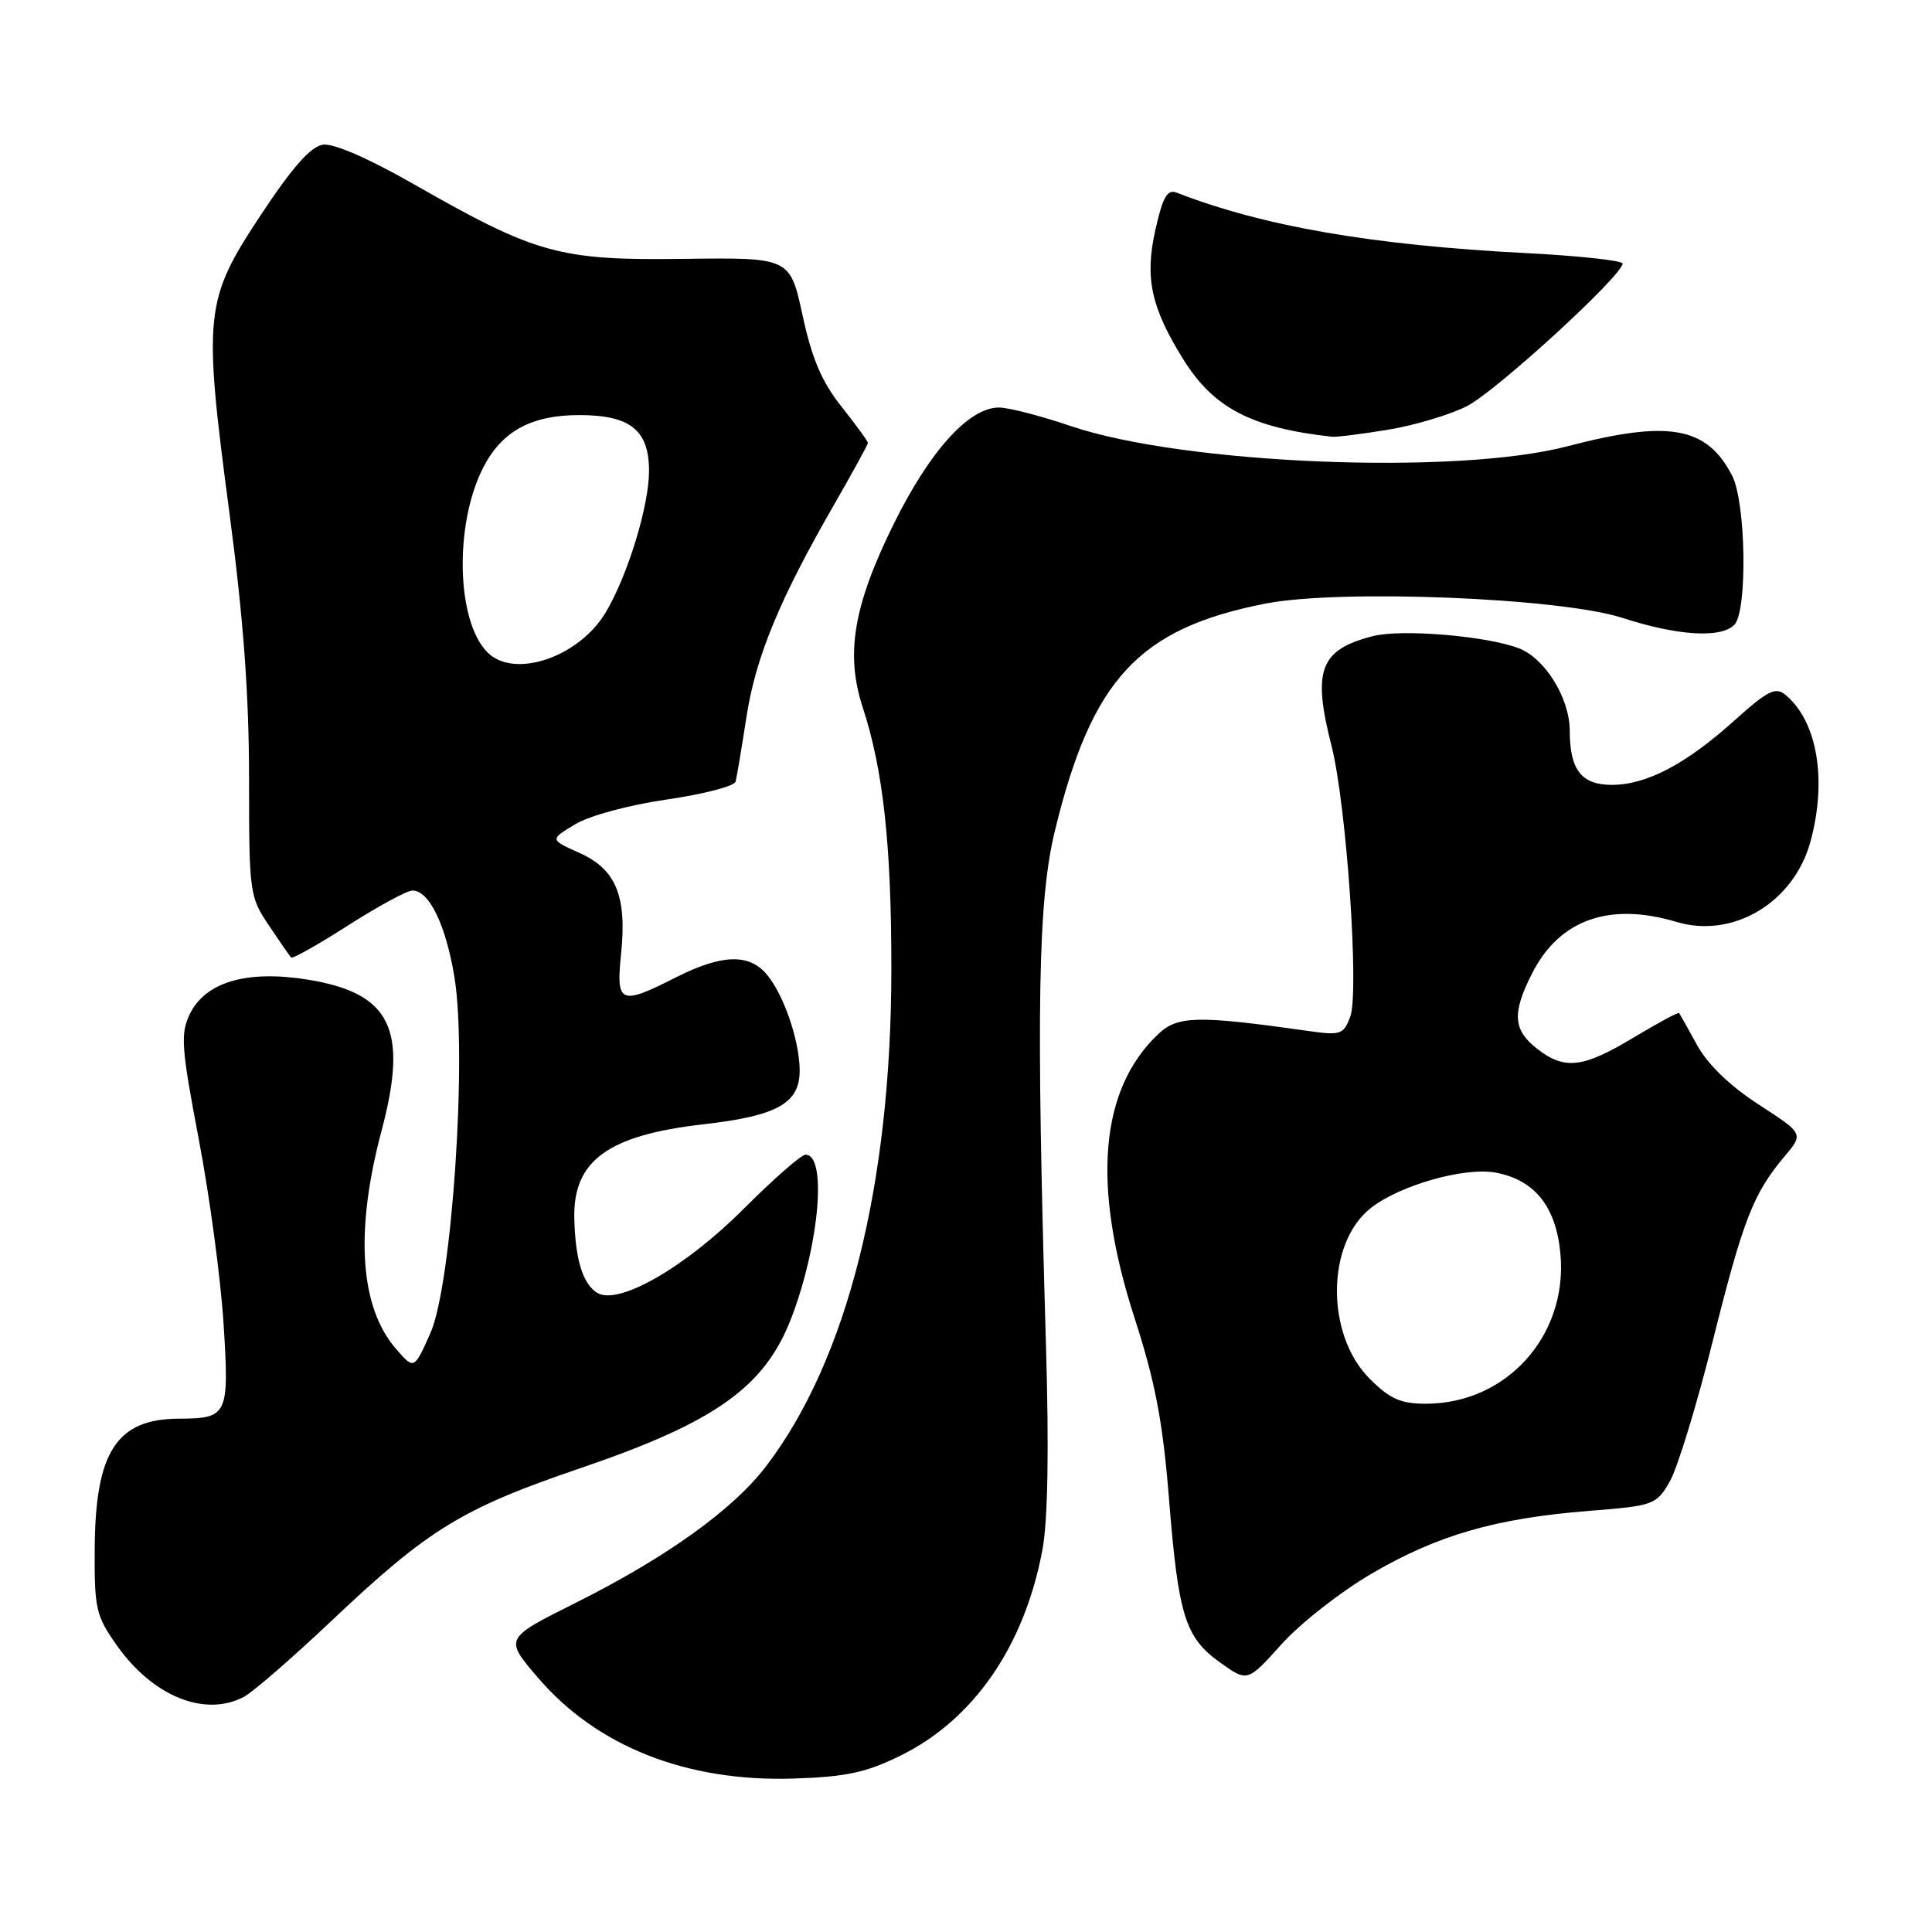 <?xml version="1.0" encoding="UTF-8" standalone="no"?>
<!DOCTYPE svg PUBLIC "-//W3C//DTD SVG 1.1//EN" "http://www.w3.org/Graphics/SVG/1.1/DTD/svg11.dtd" >
<svg xmlns="http://www.w3.org/2000/svg" xmlns:xlink="http://www.w3.org/1999/xlink" version="1.1" viewBox="0 0 256 256">
 <g >
 <path fill="currentColor"
d=" M 119.24 232.67 C 128.98 227.91 135.73 218.16 138.12 205.39 C 138.85 201.52 139.01 192.14 138.59 178.00 C 137.28 133.39 137.53 119.30 139.80 110.00 C 144.68 89.97 150.90 83.27 167.67 79.98 C 177.56 78.04 206.80 79.21 215.00 81.88 C 222.29 84.24 228.00 84.60 229.80 82.80 C 231.57 81.03 231.36 66.59 229.51 63.01 C 226.14 56.51 221.12 55.62 207.67 59.14 C 192.93 63.00 156.77 61.52 141.87 56.45 C 137.90 55.10 133.62 54.00 132.36 54.00 C 128.40 54.00 123.23 59.71 118.45 69.37 C 113.09 80.21 112.00 86.64 114.31 93.71 C 117.04 102.05 118.12 111.98 118.11 128.50 C 118.09 157.02 112.23 180.24 101.53 194.26 C 97.10 200.07 88.30 206.37 76.17 212.44 C 66.83 217.11 66.83 217.11 71.28 222.30 C 79.07 231.41 90.96 236.11 105.08 235.67 C 112.05 235.45 114.71 234.89 119.24 232.67 Z  M 32.32 224.84 C 33.52 224.21 38.77 219.64 44.00 214.70 C 56.78 202.61 61.21 199.89 76.82 194.57 C 94.95 188.40 101.47 183.72 104.97 174.34 C 108.61 164.63 109.57 153.00 106.74 153.00 C 106.17 153.00 102.51 156.21 98.60 160.12 C 90.81 167.94 81.89 173.05 79.12 171.30 C 77.22 170.11 76.23 166.89 76.10 161.47 C 75.91 153.81 80.54 150.42 93.18 148.98 C 103.07 147.85 106.02 146.18 105.96 141.73 C 105.90 137.64 103.71 131.45 101.44 128.93 C 99.09 126.33 95.49 126.51 89.58 129.50 C 82.19 133.25 81.62 133.02 82.29 126.46 C 83.09 118.74 81.63 115.19 76.79 113.02 C 72.85 111.25 72.85 111.25 76.18 109.24 C 78.08 108.09 83.29 106.67 88.35 105.94 C 93.22 105.23 97.32 104.17 97.47 103.57 C 97.63 102.98 98.27 99.12 98.91 95.00 C 100.13 87.06 103.30 79.40 110.56 66.80 C 113.00 62.56 115.00 58.91 115.00 58.69 C 115.00 58.46 113.43 56.31 111.51 53.89 C 108.90 50.62 107.59 47.54 106.35 41.81 C 104.68 34.12 104.68 34.12 90.59 34.30 C 74.12 34.52 71.06 33.67 54.91 24.45 C 48.90 21.01 44.21 18.97 42.80 19.17 C 41.17 19.41 38.77 22.12 34.55 28.50 C 27.09 39.77 26.90 41.56 30.41 68.04 C 32.25 81.90 33.00 92.09 33.00 103.15 C 33.00 118.29 33.07 118.83 35.62 122.61 C 37.05 124.75 38.38 126.67 38.57 126.87 C 38.76 127.08 42.16 125.16 46.13 122.62 C 50.10 120.08 53.94 118.00 54.65 118.00 C 56.87 118.00 59.06 122.52 60.21 129.44 C 61.93 139.81 59.88 170.24 57.03 176.64 C 54.87 181.50 54.87 181.50 52.47 178.73 C 47.67 173.20 47.01 163.16 50.56 149.82 C 54.13 136.39 51.81 131.61 40.86 129.82 C 32.73 128.49 27.20 130.10 25.13 134.41 C 23.90 136.99 24.03 138.84 26.33 150.91 C 27.76 158.38 29.24 169.38 29.62 175.35 C 30.39 187.55 30.20 187.96 23.68 187.98 C 15.46 188.02 12.63 192.37 12.55 205.16 C 12.50 213.21 12.71 214.11 15.50 218.05 C 20.27 224.79 27.16 227.57 32.32 224.84 Z  M 181.72 208.53 C 190.45 203.42 198.16 201.19 210.45 200.21 C 219.13 199.52 219.45 199.41 221.24 196.34 C 222.25 194.60 224.82 186.22 226.94 177.73 C 230.99 161.55 232.30 158.18 236.46 153.23 C 239.00 150.22 239.00 150.22 233.04 146.36 C 229.25 143.91 226.30 141.06 224.89 138.51 C 223.68 136.30 222.60 134.38 222.49 134.23 C 222.39 134.09 219.67 135.55 216.46 137.48 C 209.72 141.54 207.30 141.81 203.63 138.93 C 200.47 136.44 200.34 134.22 203.04 128.92 C 206.65 121.85 213.27 119.50 222.14 122.16 C 229.66 124.41 237.70 119.58 239.90 111.50 C 242.12 103.33 240.80 95.56 236.58 92.07 C 235.27 90.98 234.24 91.50 229.82 95.47 C 223.39 101.26 218.16 104.00 213.58 104.00 C 209.55 104.00 208.00 102.01 208.00 96.82 C 207.99 92.51 204.73 87.23 201.25 85.90 C 196.98 84.26 185.70 83.32 181.91 84.29 C 174.88 86.10 173.87 88.78 176.44 98.86 C 178.42 106.65 180.13 131.52 178.91 134.74 C 178.01 137.10 177.64 137.22 173.22 136.59 C 158.75 134.54 156.06 134.59 153.52 136.98 C 145.71 144.32 144.63 156.99 150.33 174.63 C 153.08 183.13 154.07 188.34 154.89 198.50 C 156.14 214.14 157.03 216.99 161.71 220.32 C 165.30 222.88 165.30 222.88 169.80 217.88 C 172.27 215.12 177.64 210.92 181.72 208.53 Z  M 183.87 56.95 C 187.37 56.38 192.10 54.97 194.37 53.82 C 198.24 51.85 215.00 36.50 215.00 34.92 C 215.00 34.53 209.26 33.90 202.25 33.54 C 181.79 32.48 167.44 30.00 155.92 25.53 C 154.67 25.04 154.08 26.08 153.09 30.47 C 151.67 36.81 152.51 40.72 156.77 47.58 C 160.79 54.07 165.84 56.70 176.50 57.87 C 177.05 57.94 180.37 57.52 183.87 56.95 Z  M 64.60 86.45 C 60.47 82.33 60.17 69.50 64.03 61.95 C 66.48 57.15 70.40 55.00 76.73 55.00 C 83.51 55.00 86.00 56.98 86.00 62.40 C 86.00 67.01 83.22 76.12 80.30 81.08 C 76.78 87.06 68.16 90.01 64.60 86.45 Z  M 181.49 182.69 C 175.64 176.84 175.72 164.72 181.64 160.07 C 185.49 157.04 194.09 154.61 198.20 155.38 C 203.42 156.36 206.25 159.97 206.78 166.32 C 207.67 177.06 199.57 186.00 188.95 186.00 C 185.59 186.00 184.17 185.37 181.49 182.69 Z "/>
</g>
</svg>